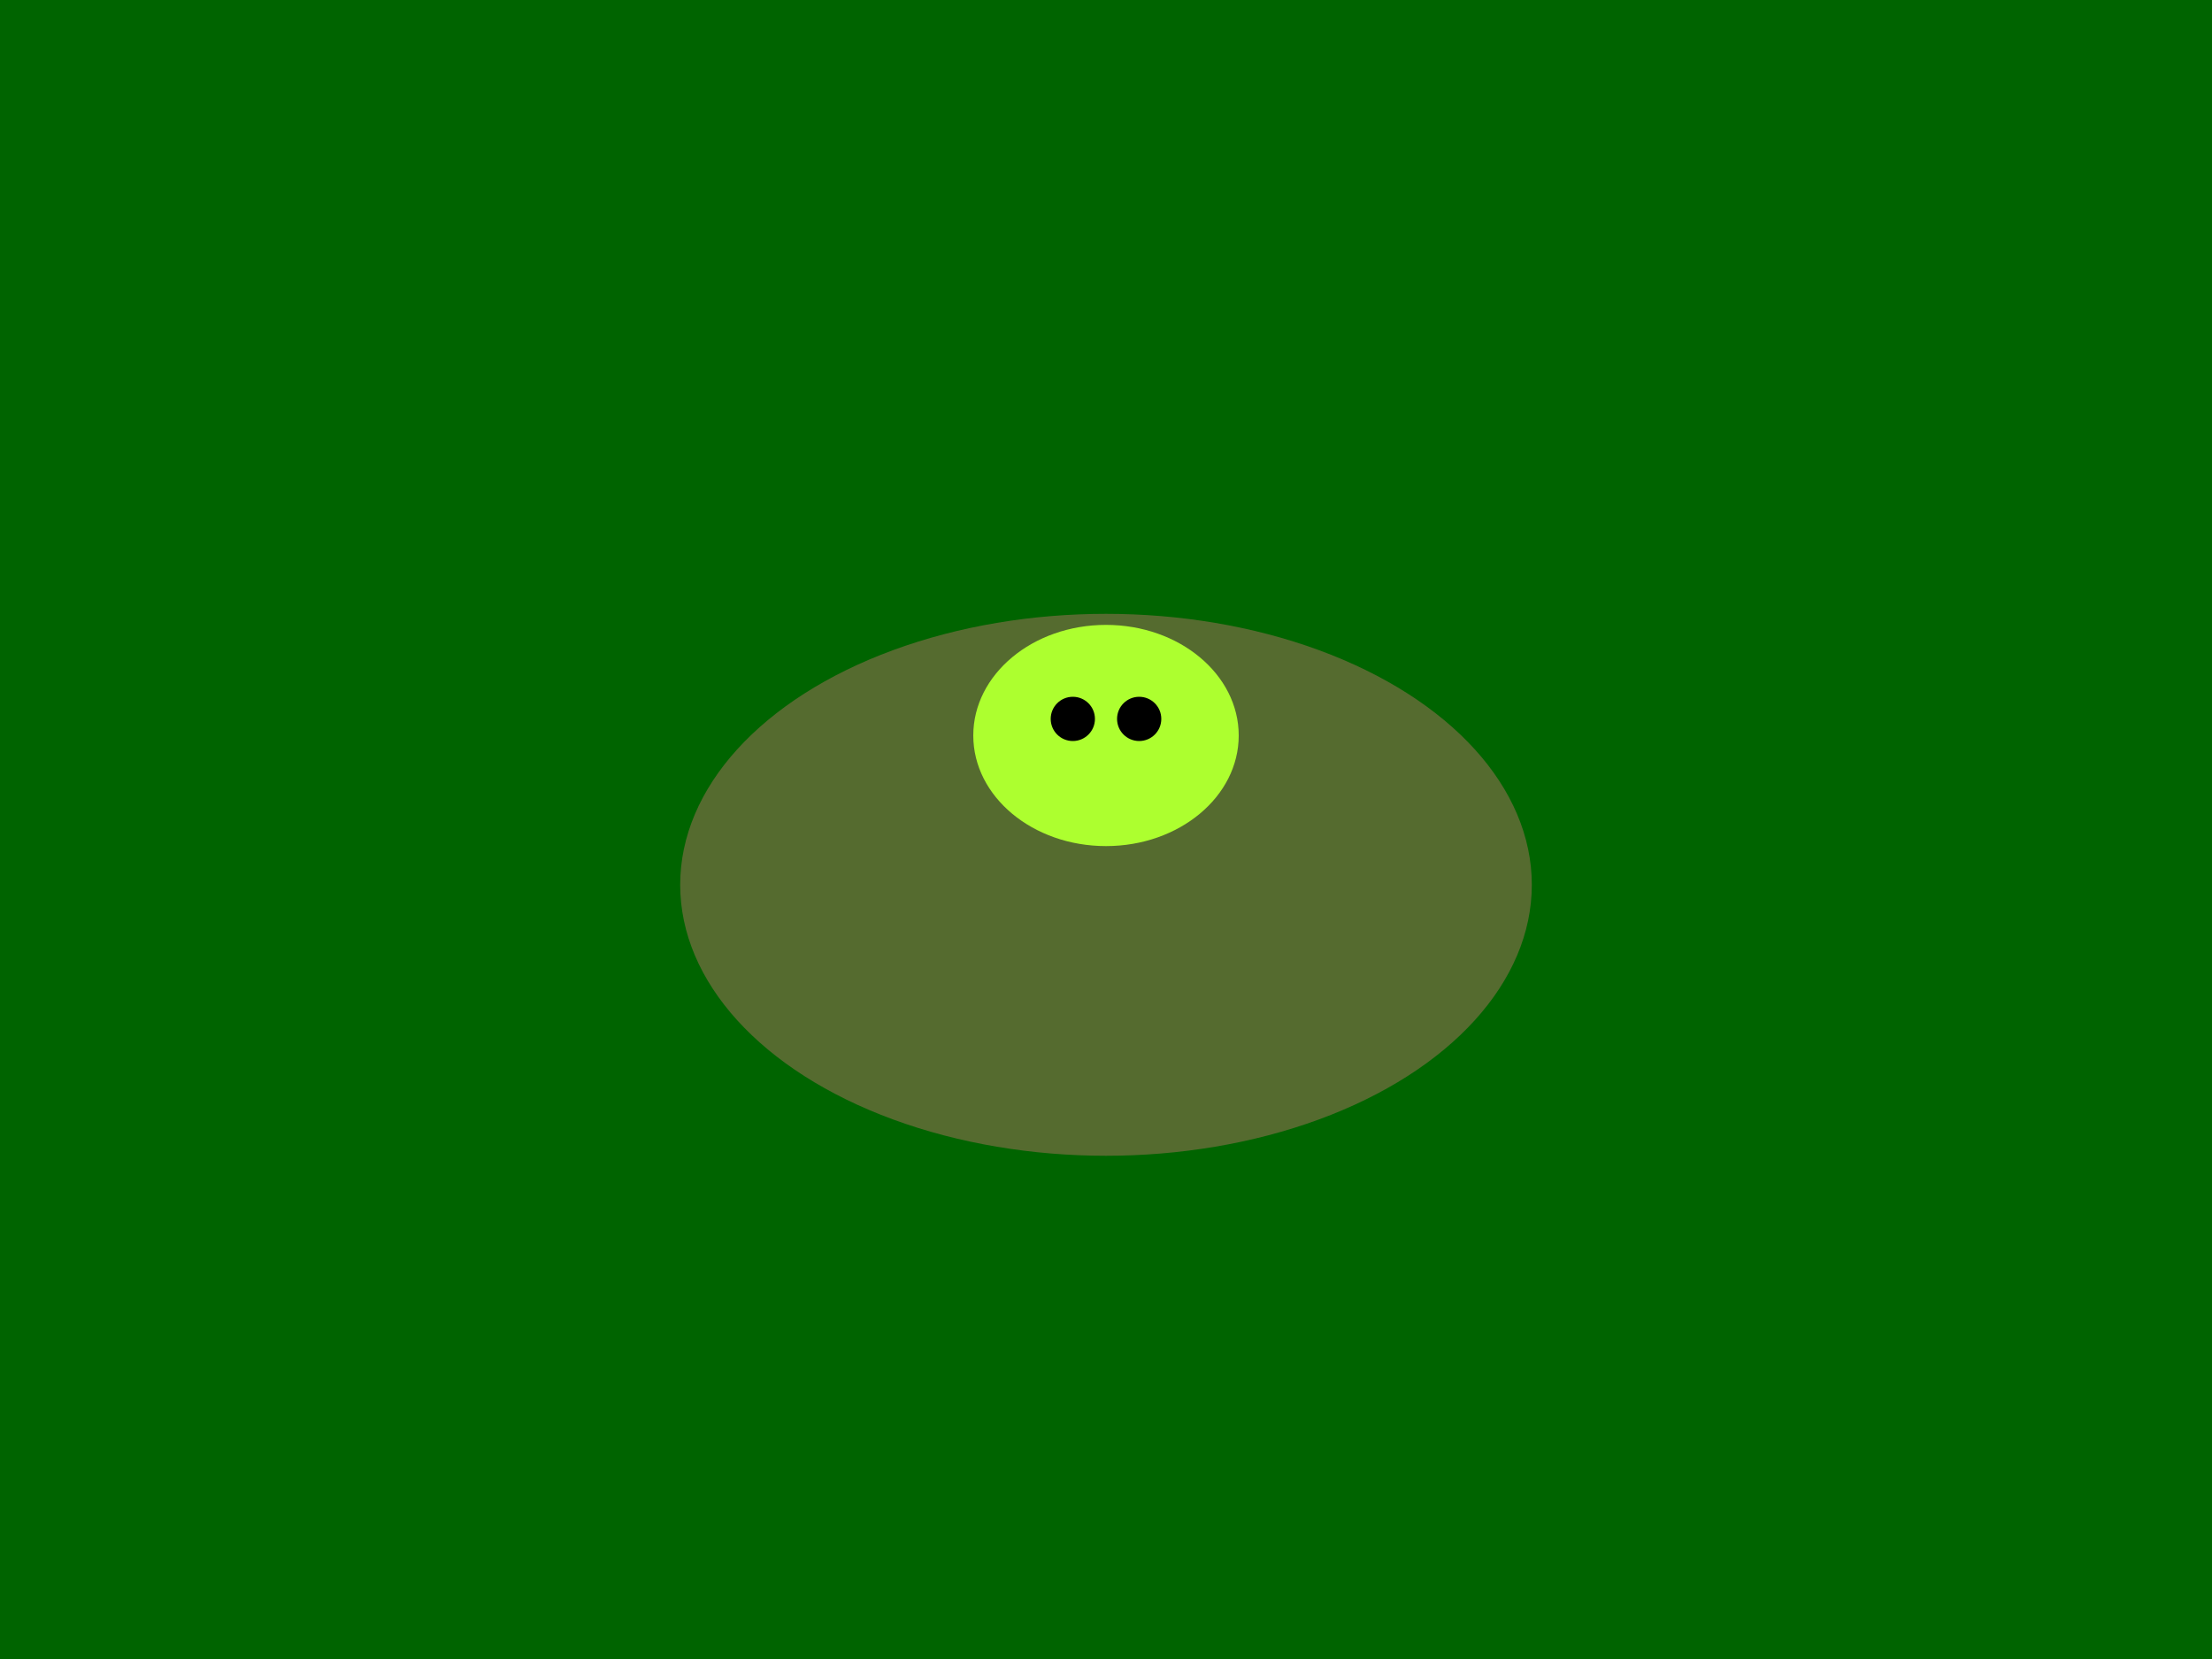 <svg xmlns="http://www.w3.org/2000/svg" width="400" height="300" viewBox="0 0 400 300">
  <rect width="400" height="300" fill="#006400"/>
  <ellipse cx="200" cy="160" rx="77" ry="49" fill="#556B2F">
    <animateTransform attributeName="transform" type="rotate" values="0 200 160; 5 200 160; 0 200 160; -5 200 160; 0 200 160" dur="4s" repeatCount="indefinite"/>
  </ellipse>
  <ellipse cx="200" cy="133" rx="24" ry="20" fill="#ADFF2F"/>
  <circle cx="194" cy="130" r="4" fill="#000"/>
  <circle cx="206" cy="130" r="4" fill="#000"/>
</svg>
